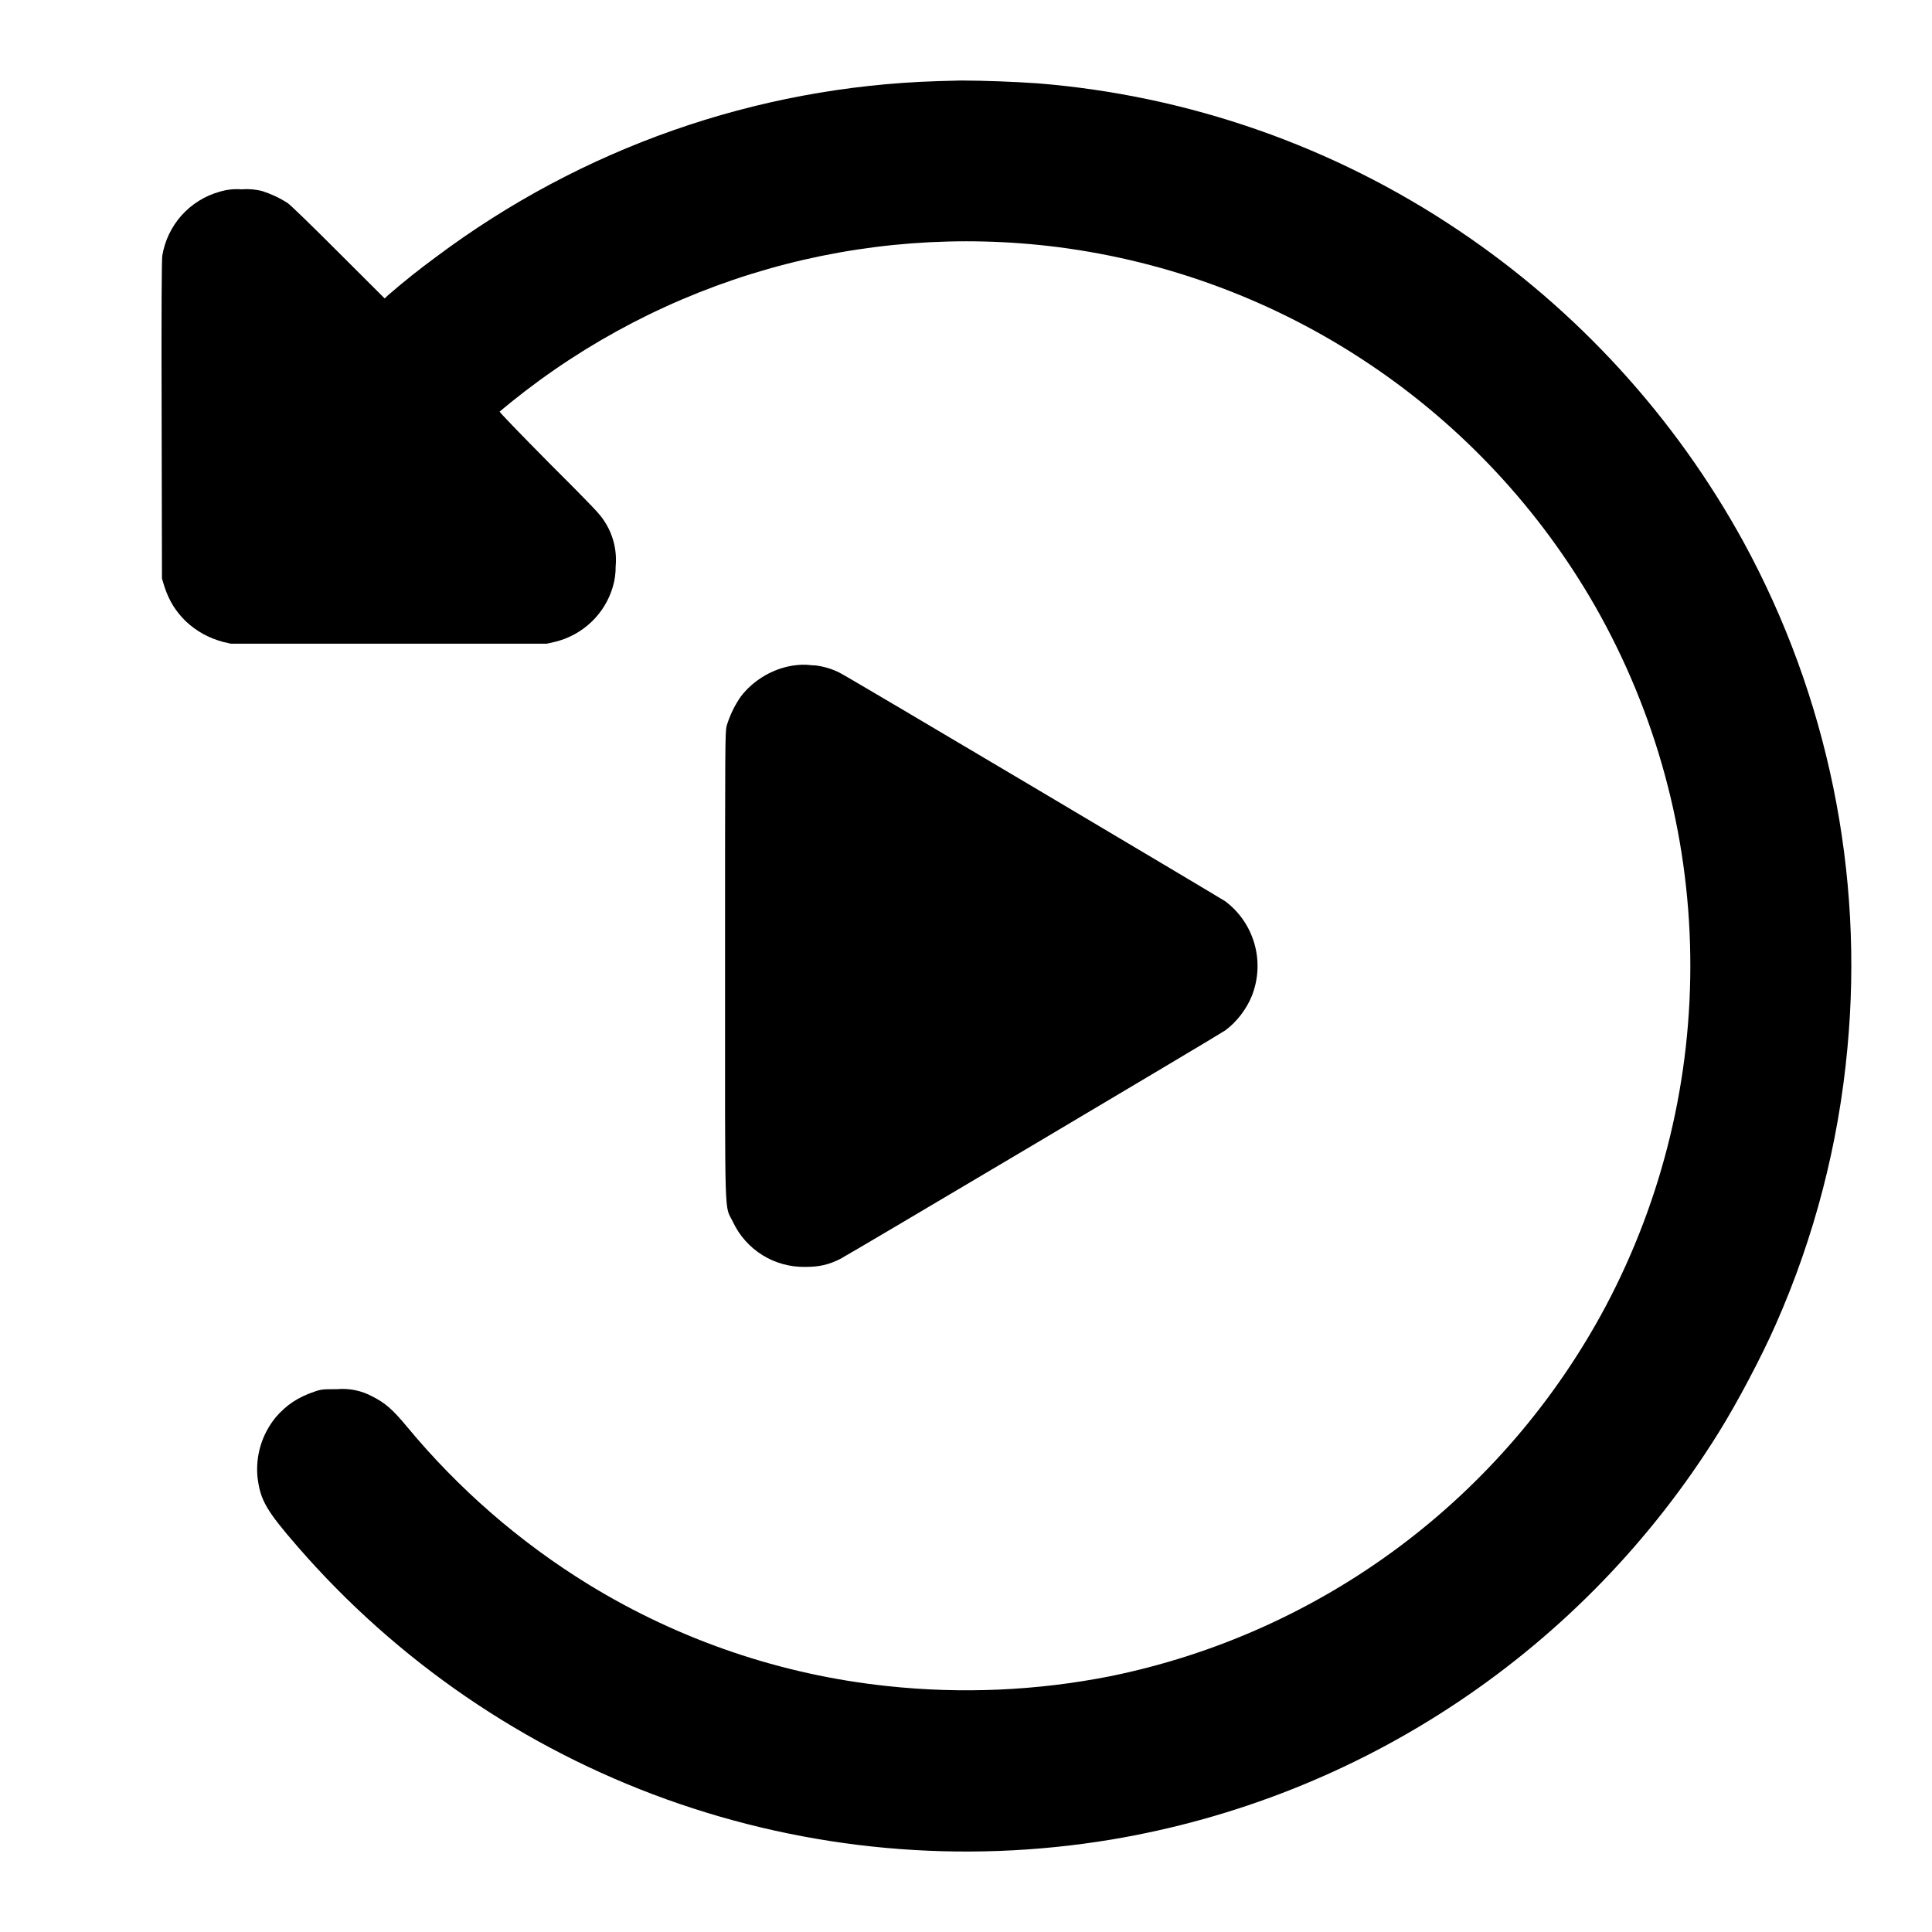 <svg width="24" height="24" viewBox="0 0 24 24" fill="none" xmlns="http://www.w3.org/2000/svg">
<path d="M11.645 1.008C9.387 1.078 7.223 1.84 5.418 3.191C5.215 3.34 5.018 3.496 4.828 3.661L4.778 3.707L4.203 3.133C3.887 2.816 3.605 2.543 3.574 2.523C3.477 2.46 3.372 2.411 3.262 2.375C3.177 2.352 3.088 2.345 3 2.352C2.908 2.345 2.815 2.355 2.727 2.382C2.545 2.433 2.382 2.535 2.256 2.675C2.13 2.816 2.047 2.99 2.016 3.176C2.008 3.226 2.004 3.856 2.008 5.219L2.012 7.187L2.043 7.289C2.105 7.473 2.183 7.594 2.309 7.719C2.445 7.844 2.586 7.922 2.766 7.973L2.867 7.996H6.793L6.895 7.973C7.064 7.932 7.219 7.847 7.346 7.727C7.472 7.607 7.564 7.456 7.613 7.289C7.637 7.207 7.649 7.121 7.648 7.035C7.666 6.835 7.616 6.636 7.504 6.469C7.461 6.395 7.34 6.269 6.82 5.75C6.453 5.379 6.2 5.117 6.207 5.113C6.215 5.105 6.273 5.059 6.34 5.003C7.284 4.239 8.373 3.674 9.541 3.341C10.709 3.009 11.932 2.916 13.137 3.069C14.521 3.246 15.845 3.742 17.004 4.518C18.164 5.293 19.128 6.328 19.82 7.539C20.571 8.86 20.976 10.349 20.997 11.868C21.019 13.388 20.657 14.888 19.945 16.23C19.32 17.402 18.444 18.422 17.379 19.217C16.314 20.011 15.087 20.56 13.785 20.824C12.876 21.003 11.944 21.044 11.023 20.945C9.708 20.806 8.44 20.375 7.313 19.684C6.46 19.16 5.698 18.498 5.059 17.727C4.875 17.504 4.781 17.426 4.625 17.347C4.49 17.274 4.337 17.243 4.184 17.257C4.016 17.257 3.992 17.257 3.902 17.289C3.699 17.359 3.562 17.449 3.426 17.605C3.341 17.709 3.277 17.828 3.238 17.956C3.199 18.084 3.186 18.219 3.199 18.352C3.234 18.637 3.309 18.766 3.699 19.215C4.932 20.634 6.508 21.714 8.277 22.351C10.046 22.987 11.949 23.16 13.804 22.852C15.347 22.594 16.817 22.011 18.117 21.14C19.417 20.27 20.517 19.133 21.344 17.805C21.582 17.425 21.887 16.844 22.059 16.453C22.54 15.366 22.84 14.207 22.949 13.023C23.155 10.845 22.706 8.654 21.659 6.733C20.806 5.178 19.593 3.851 18.121 2.863C16.562 1.814 14.76 1.185 12.887 1.035C12.572 1.014 12.256 1.002 11.94 1L11.644 1.008H11.645Z" fill="currentColor"/>
<path d="M9.898 8.262C9.628 8.289 9.368 8.437 9.203 8.652C9.126 8.763 9.066 8.886 9.027 9.016C9.007 9.098 9.007 9.215 9.007 12C9.007 15.285 8.997 14.953 9.105 15.18C9.185 15.35 9.313 15.493 9.472 15.592C9.632 15.691 9.816 15.741 10.004 15.738C10.176 15.738 10.293 15.711 10.434 15.641C10.535 15.59 15.137 12.859 15.219 12.801C15.355 12.703 15.484 12.539 15.551 12.371C15.632 12.166 15.644 11.939 15.584 11.727C15.524 11.514 15.396 11.327 15.219 11.195C15.137 11.141 10.539 8.41 10.434 8.359C10.339 8.31 10.235 8.279 10.129 8.266C10.086 8.266 10.035 8.258 10.019 8.258C9.979 8.256 9.939 8.257 9.899 8.262H9.898Z" fill="currentColor"/>
</svg>
